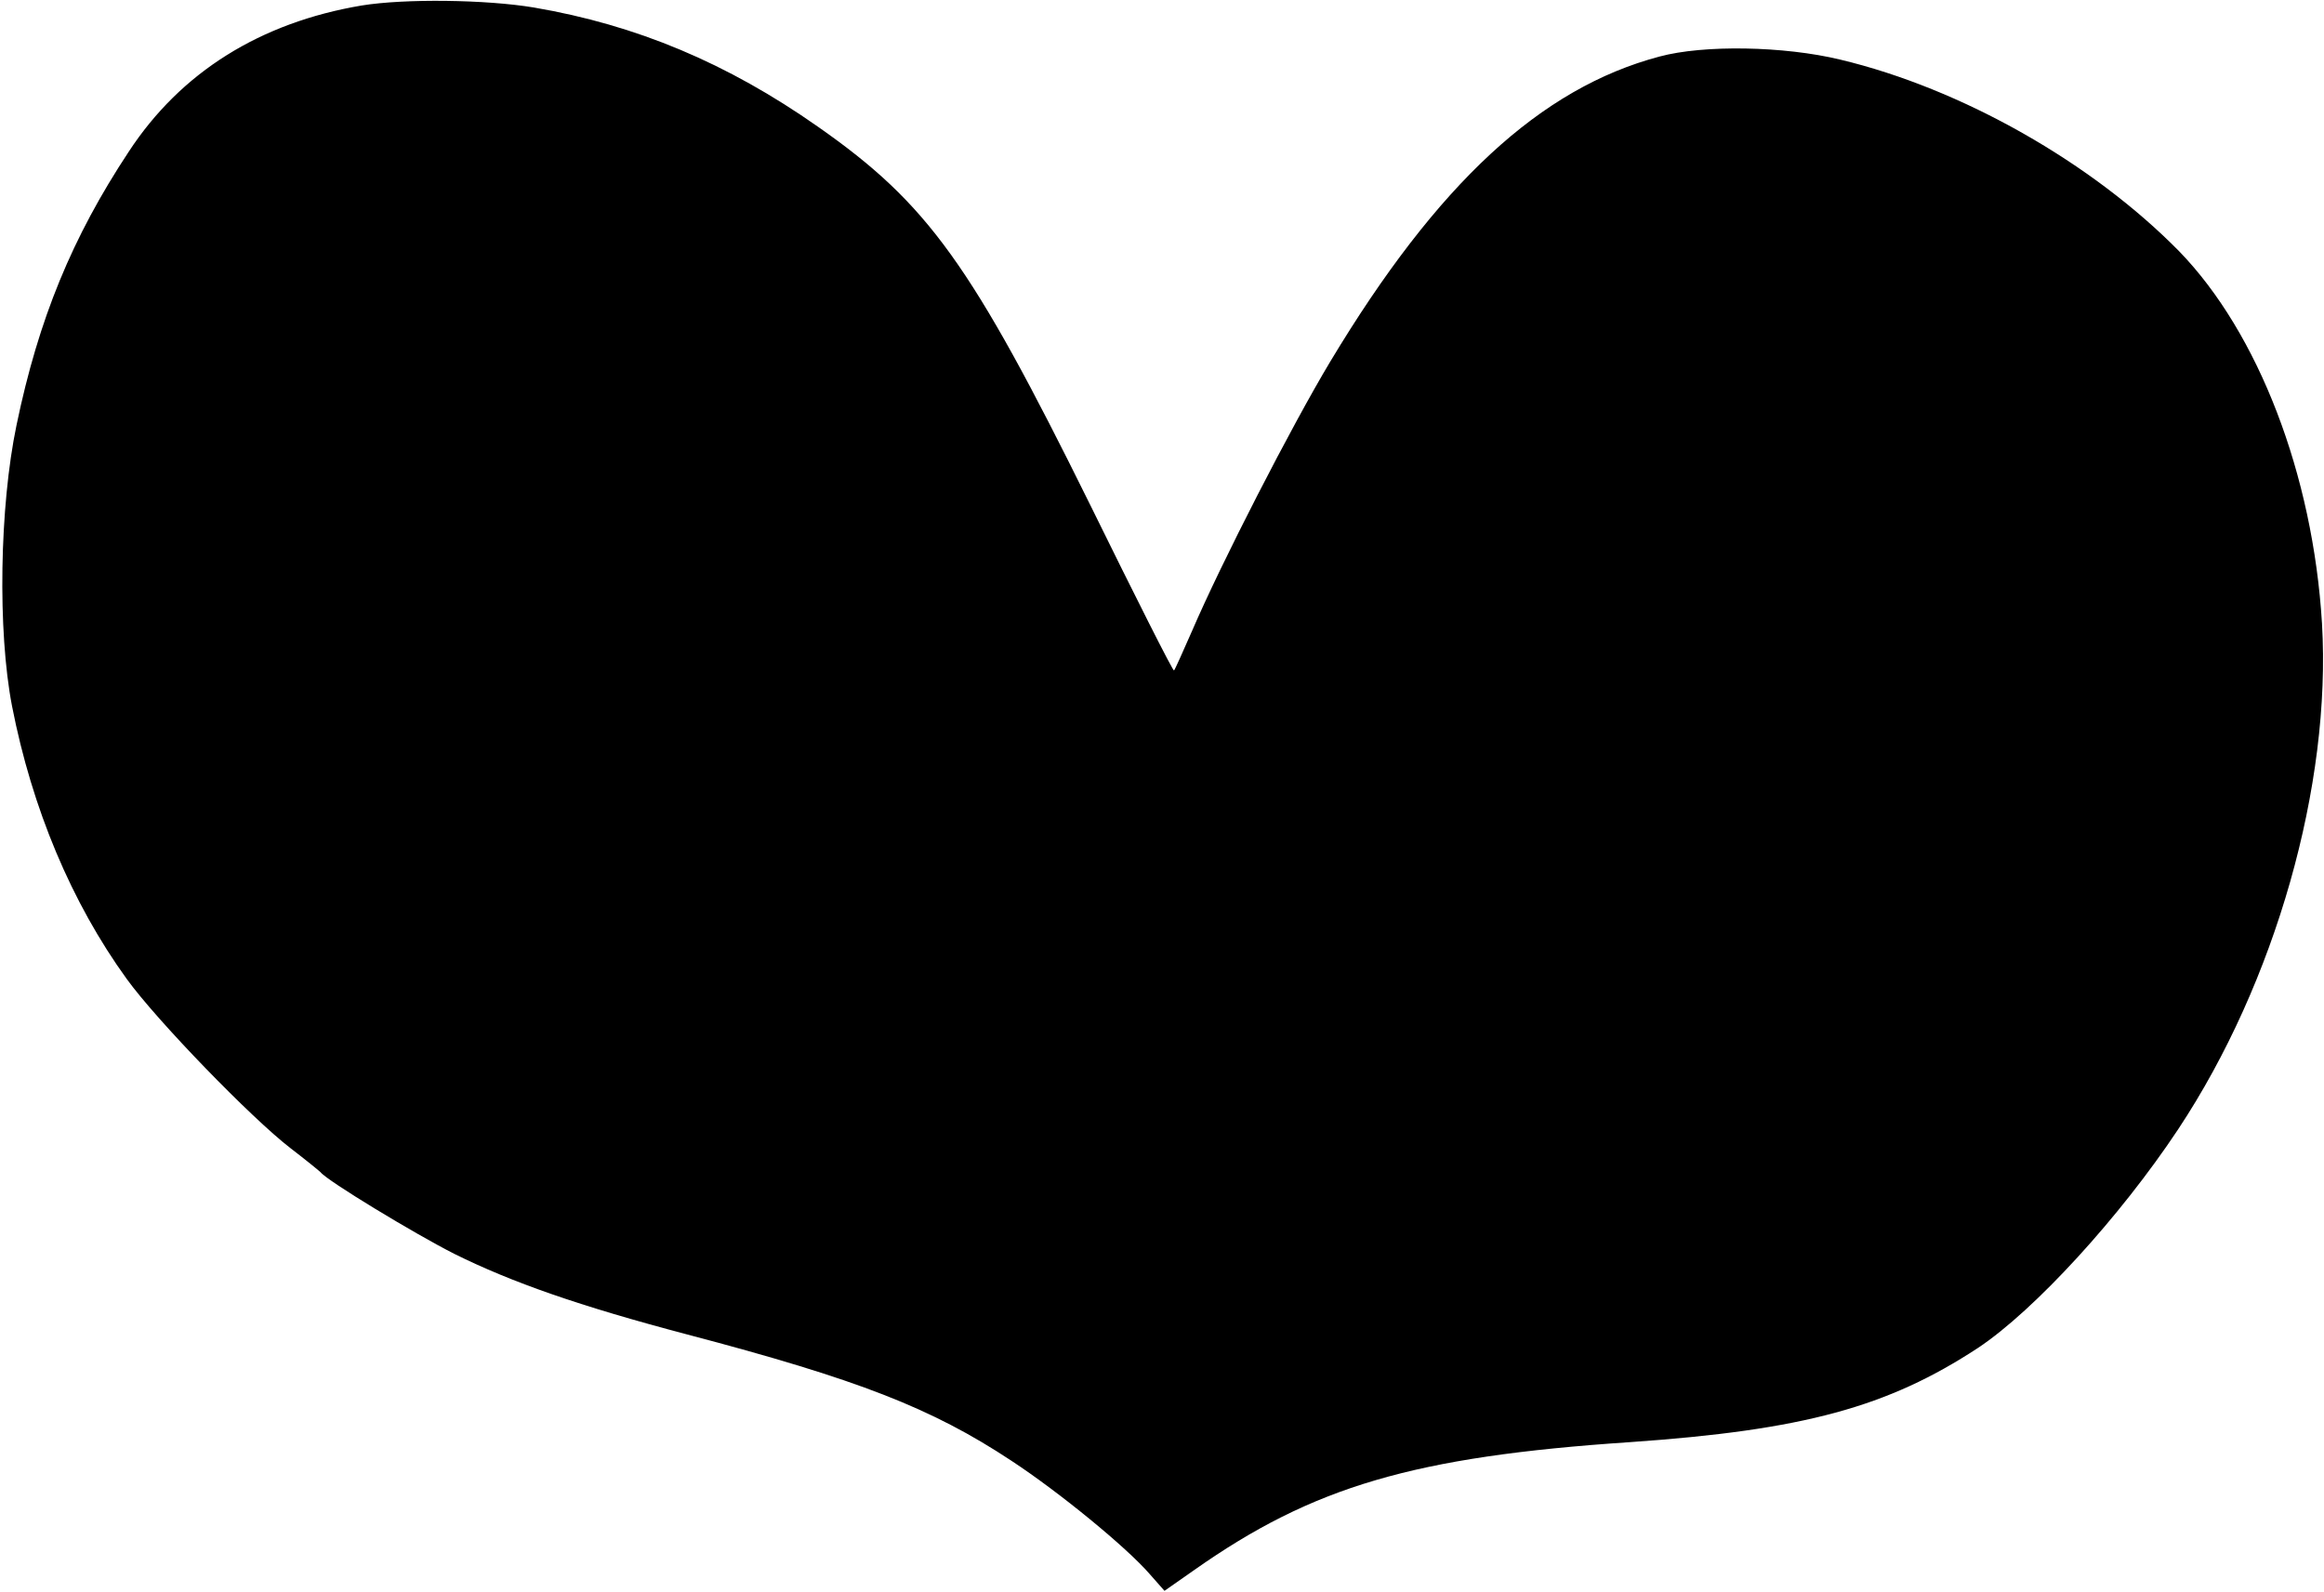 <?xml version="1.0" standalone="no"?>
<!DOCTYPE svg PUBLIC "-//W3C//DTD SVG 20010904//EN"
 "http://www.w3.org/TR/2001/REC-SVG-20010904/DTD/svg10.dtd">
<svg version="1.0" xmlns="http://www.w3.org/2000/svg"
 width="464pt" height="318pt" viewBox="0 0 464 318"
 preserveAspectRatio="xMidYMid meet">
<g transform="translate(0,318) scale(0.1,-0.1)"
fill="#000000" stroke="none">
<path d="M722 3169 c-202 -34 -361 -133 -465 -292 -113 -171 -180 -334 -224
-546 -34 -163 -38 -411 -9 -561 40 -205 119 -393 229 -545 60 -83 249 -278
327 -338 30 -23 57 -45 60 -48 13 -17 188 -123 267 -163 115 -57 249 -104 465
-161 342 -90 488 -147 647 -252 96 -63 230 -173 276 -226 l30 -34 60 42 c236
166 437 226 870 255 346 24 514 70 694 188 113 75 284 262 400 437 194 293
306 687 287 1010 -18 297 -127 580 -285 743 -174 177 -434 325 -677 383 -112
27 -272 30 -361 6 -237 -63 -443 -253 -657 -609 -78 -130 -218 -403 -276 -538
-18 -41 -34 -77 -36 -79 -2 -2 -77 147 -167 330 -238 482 -324 602 -544 756
-181 127 -362 203 -567 238 -96 16 -258 18 -344 4z"/>
</g>
</svg>
